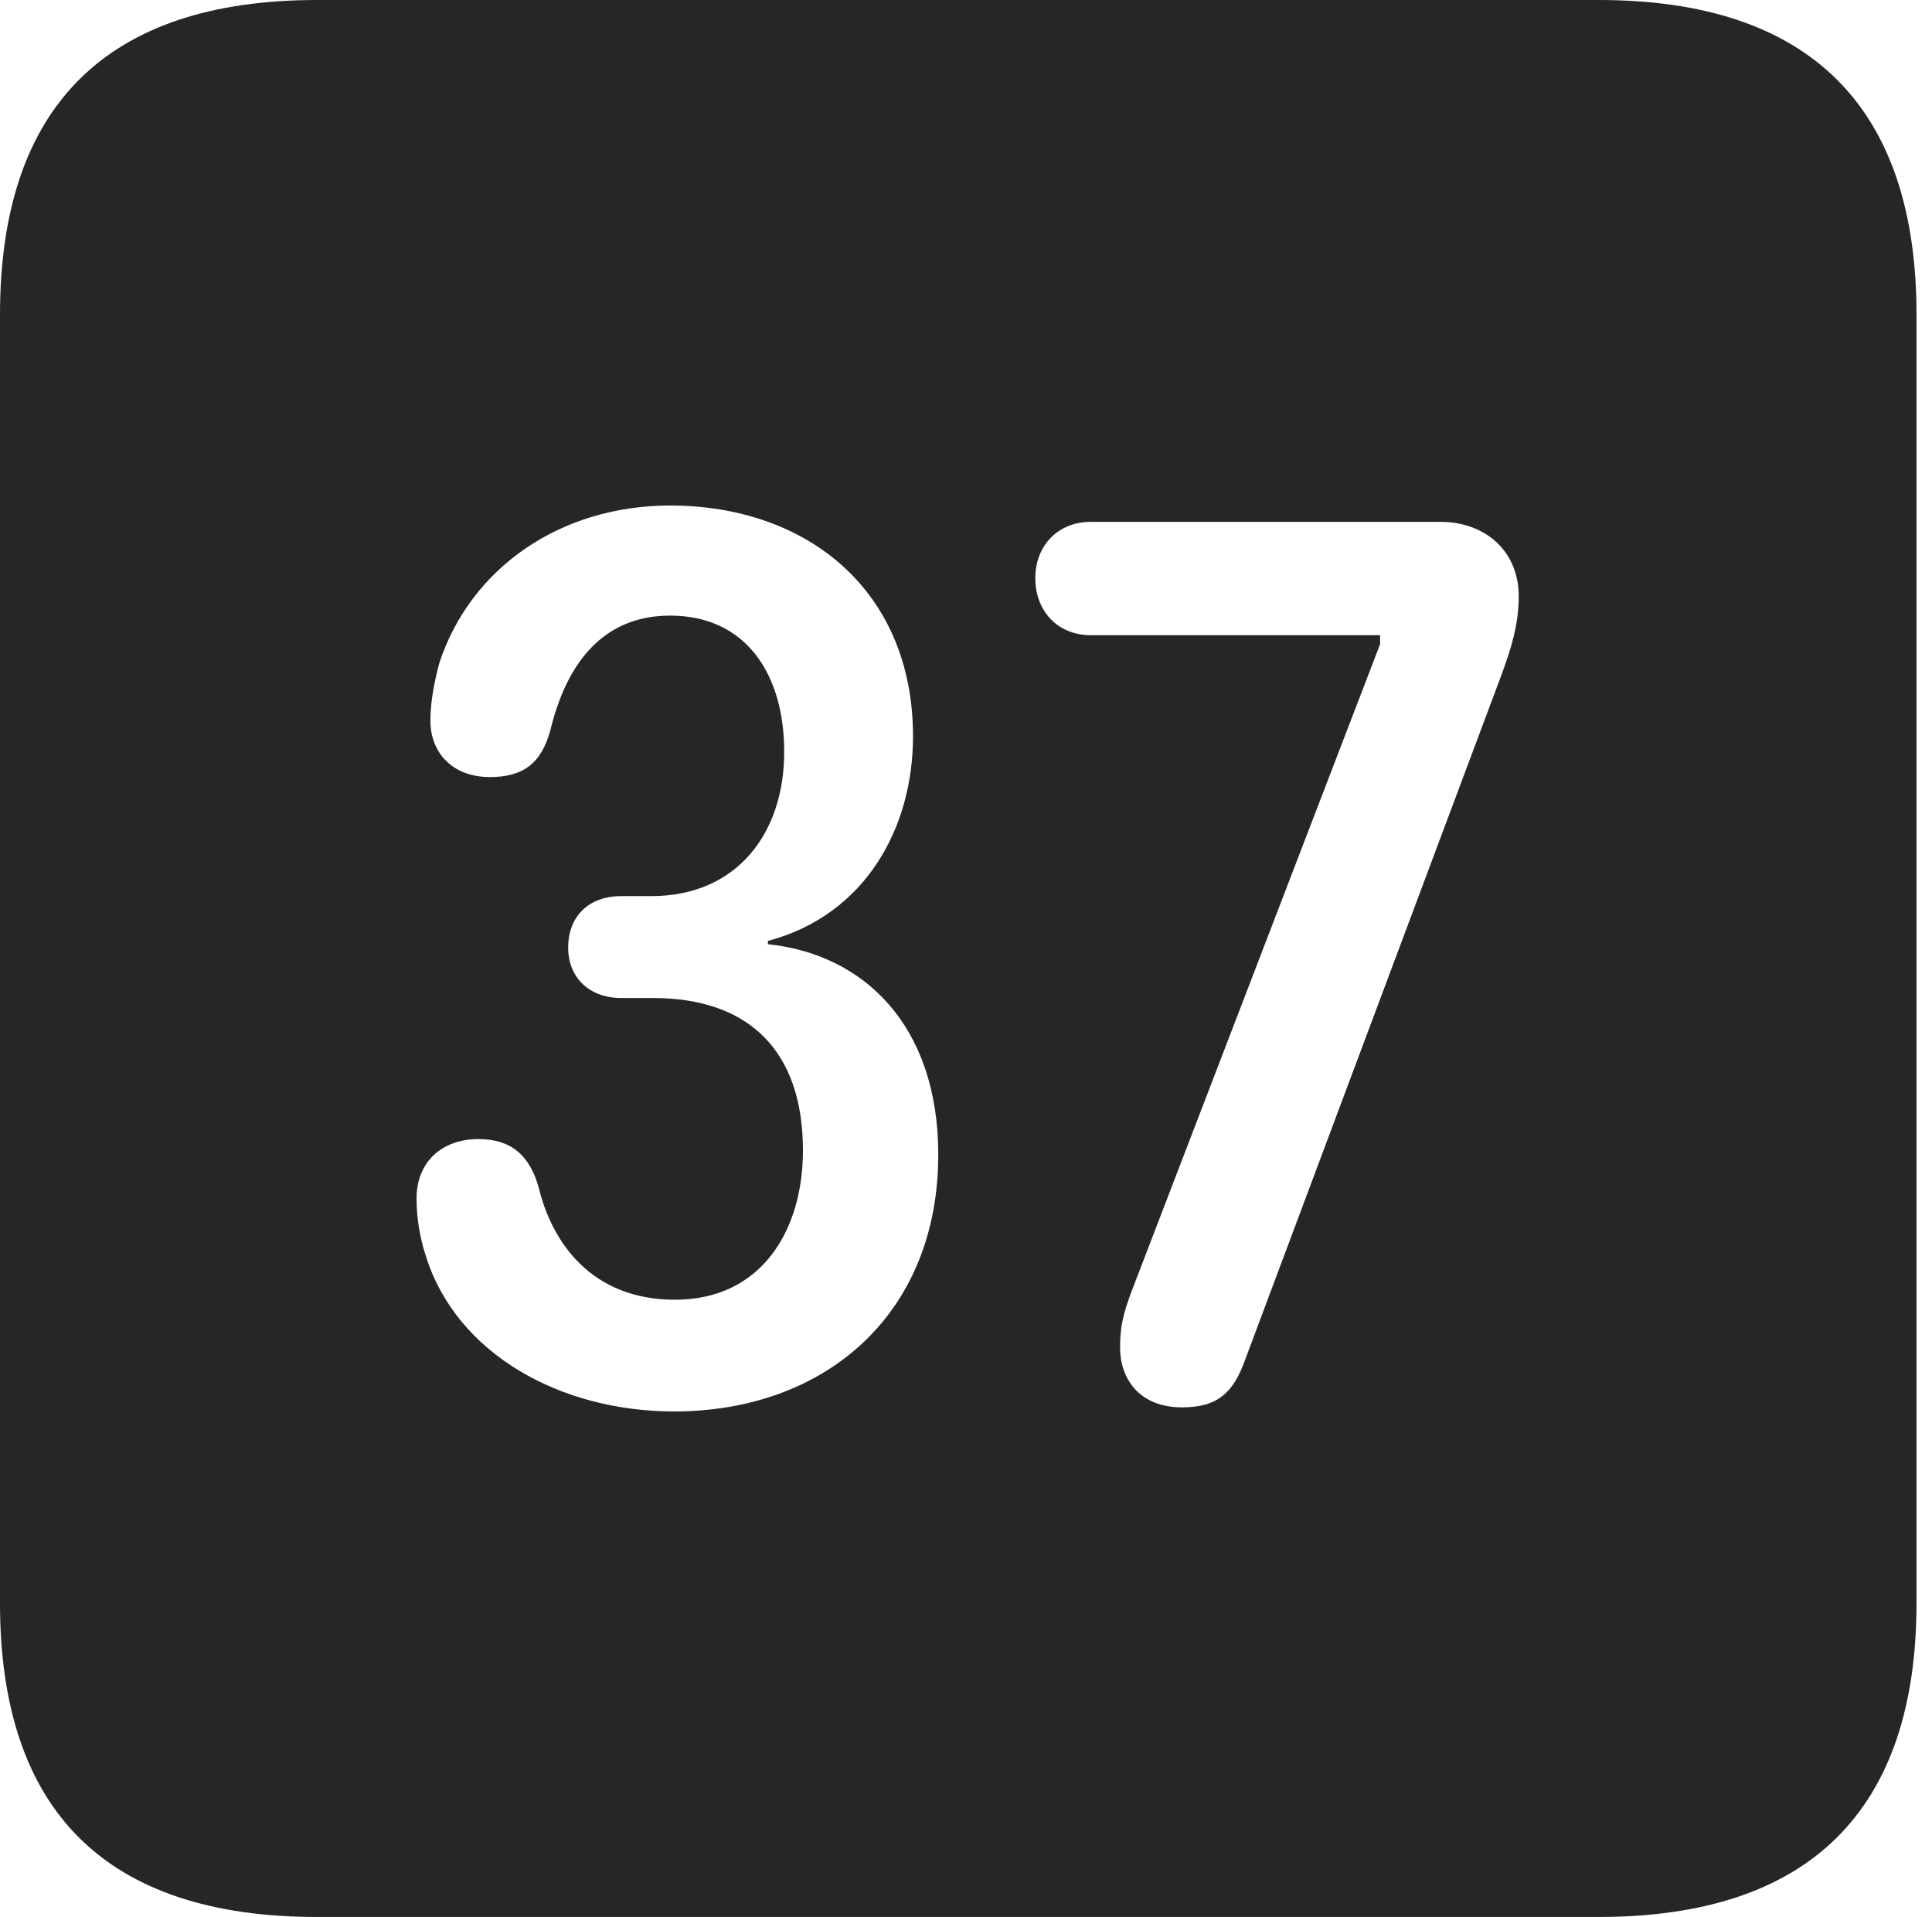 <?xml version="1.0" encoding="UTF-8"?>
<!--Generator: Apple Native CoreSVG 326-->
<!DOCTYPE svg
PUBLIC "-//W3C//DTD SVG 1.1//EN"
       "http://www.w3.org/Graphics/SVG/1.1/DTD/svg11.dtd">
<svg version="1.1" xmlns="http://www.w3.org/2000/svg" xmlns:xlink="http://www.w3.org/1999/xlink" viewBox="0 0 46.289 45.918">
 <g>
  <rect height="45.918" opacity="0" width="46.289" x="0" y="0"/>
  <path d="M45.918 7.539L45.918 38.398C45.918 43.359 43.359 45.918 38.301 45.918L7.598 45.918C2.559 45.918 0 43.398 0 38.398L0 7.539C0 2.539 2.559 0 7.598 0L38.301 0C43.359 0 45.918 2.559 45.918 7.539ZM10.527 15.879C10.391 16.387 10.312 16.836 10.312 17.266C10.312 18.008 10.82 18.613 11.738 18.613C12.539 18.613 12.969 18.281 13.184 17.5C13.574 15.879 14.453 14.746 16.055 14.746C17.891 14.746 18.789 16.172 18.789 18.008C18.789 19.98 17.637 21.465 15.605 21.465L14.883 21.465C14.102 21.465 13.613 21.953 13.613 22.695C13.613 23.438 14.141 23.906 14.883 23.906L15.645 23.906C17.949 23.906 19.238 25.176 19.238 27.559C19.238 29.473 18.242 31.133 16.172 31.133C14.16 31.133 13.223 29.746 12.91 28.457C12.695 27.676 12.246 27.285 11.465 27.285C10.586 27.285 9.98 27.832 9.98 28.711C9.98 29.16 10.059 29.648 10.195 30.059C10.918 32.422 13.418 33.809 16.152 33.809C19.766 33.809 22.48 31.484 22.48 27.656C22.48 24.551 20.684 22.852 18.398 22.617L18.398 22.539C20.742 21.914 21.875 19.824 21.875 17.637C21.875 14.16 19.355 12.109 16.055 12.109C13.418 12.109 11.27 13.613 10.527 15.879ZM26.133 12.5C25.352 12.5 24.805 13.066 24.805 13.848C24.805 14.648 25.352 15.215 26.133 15.215L33.066 15.215L33.066 15.43L27.109 30.938C26.914 31.465 26.836 31.758 26.836 32.285C26.836 32.988 27.266 33.711 28.32 33.711C29.16 33.711 29.551 33.379 29.844 32.539L35.957 16.211C36.211 15.527 36.387 14.961 36.387 14.277C36.387 13.203 35.586 12.5 34.512 12.5Z" fill="black" fill-opacity="0.85"/>
 </g>
</svg>

